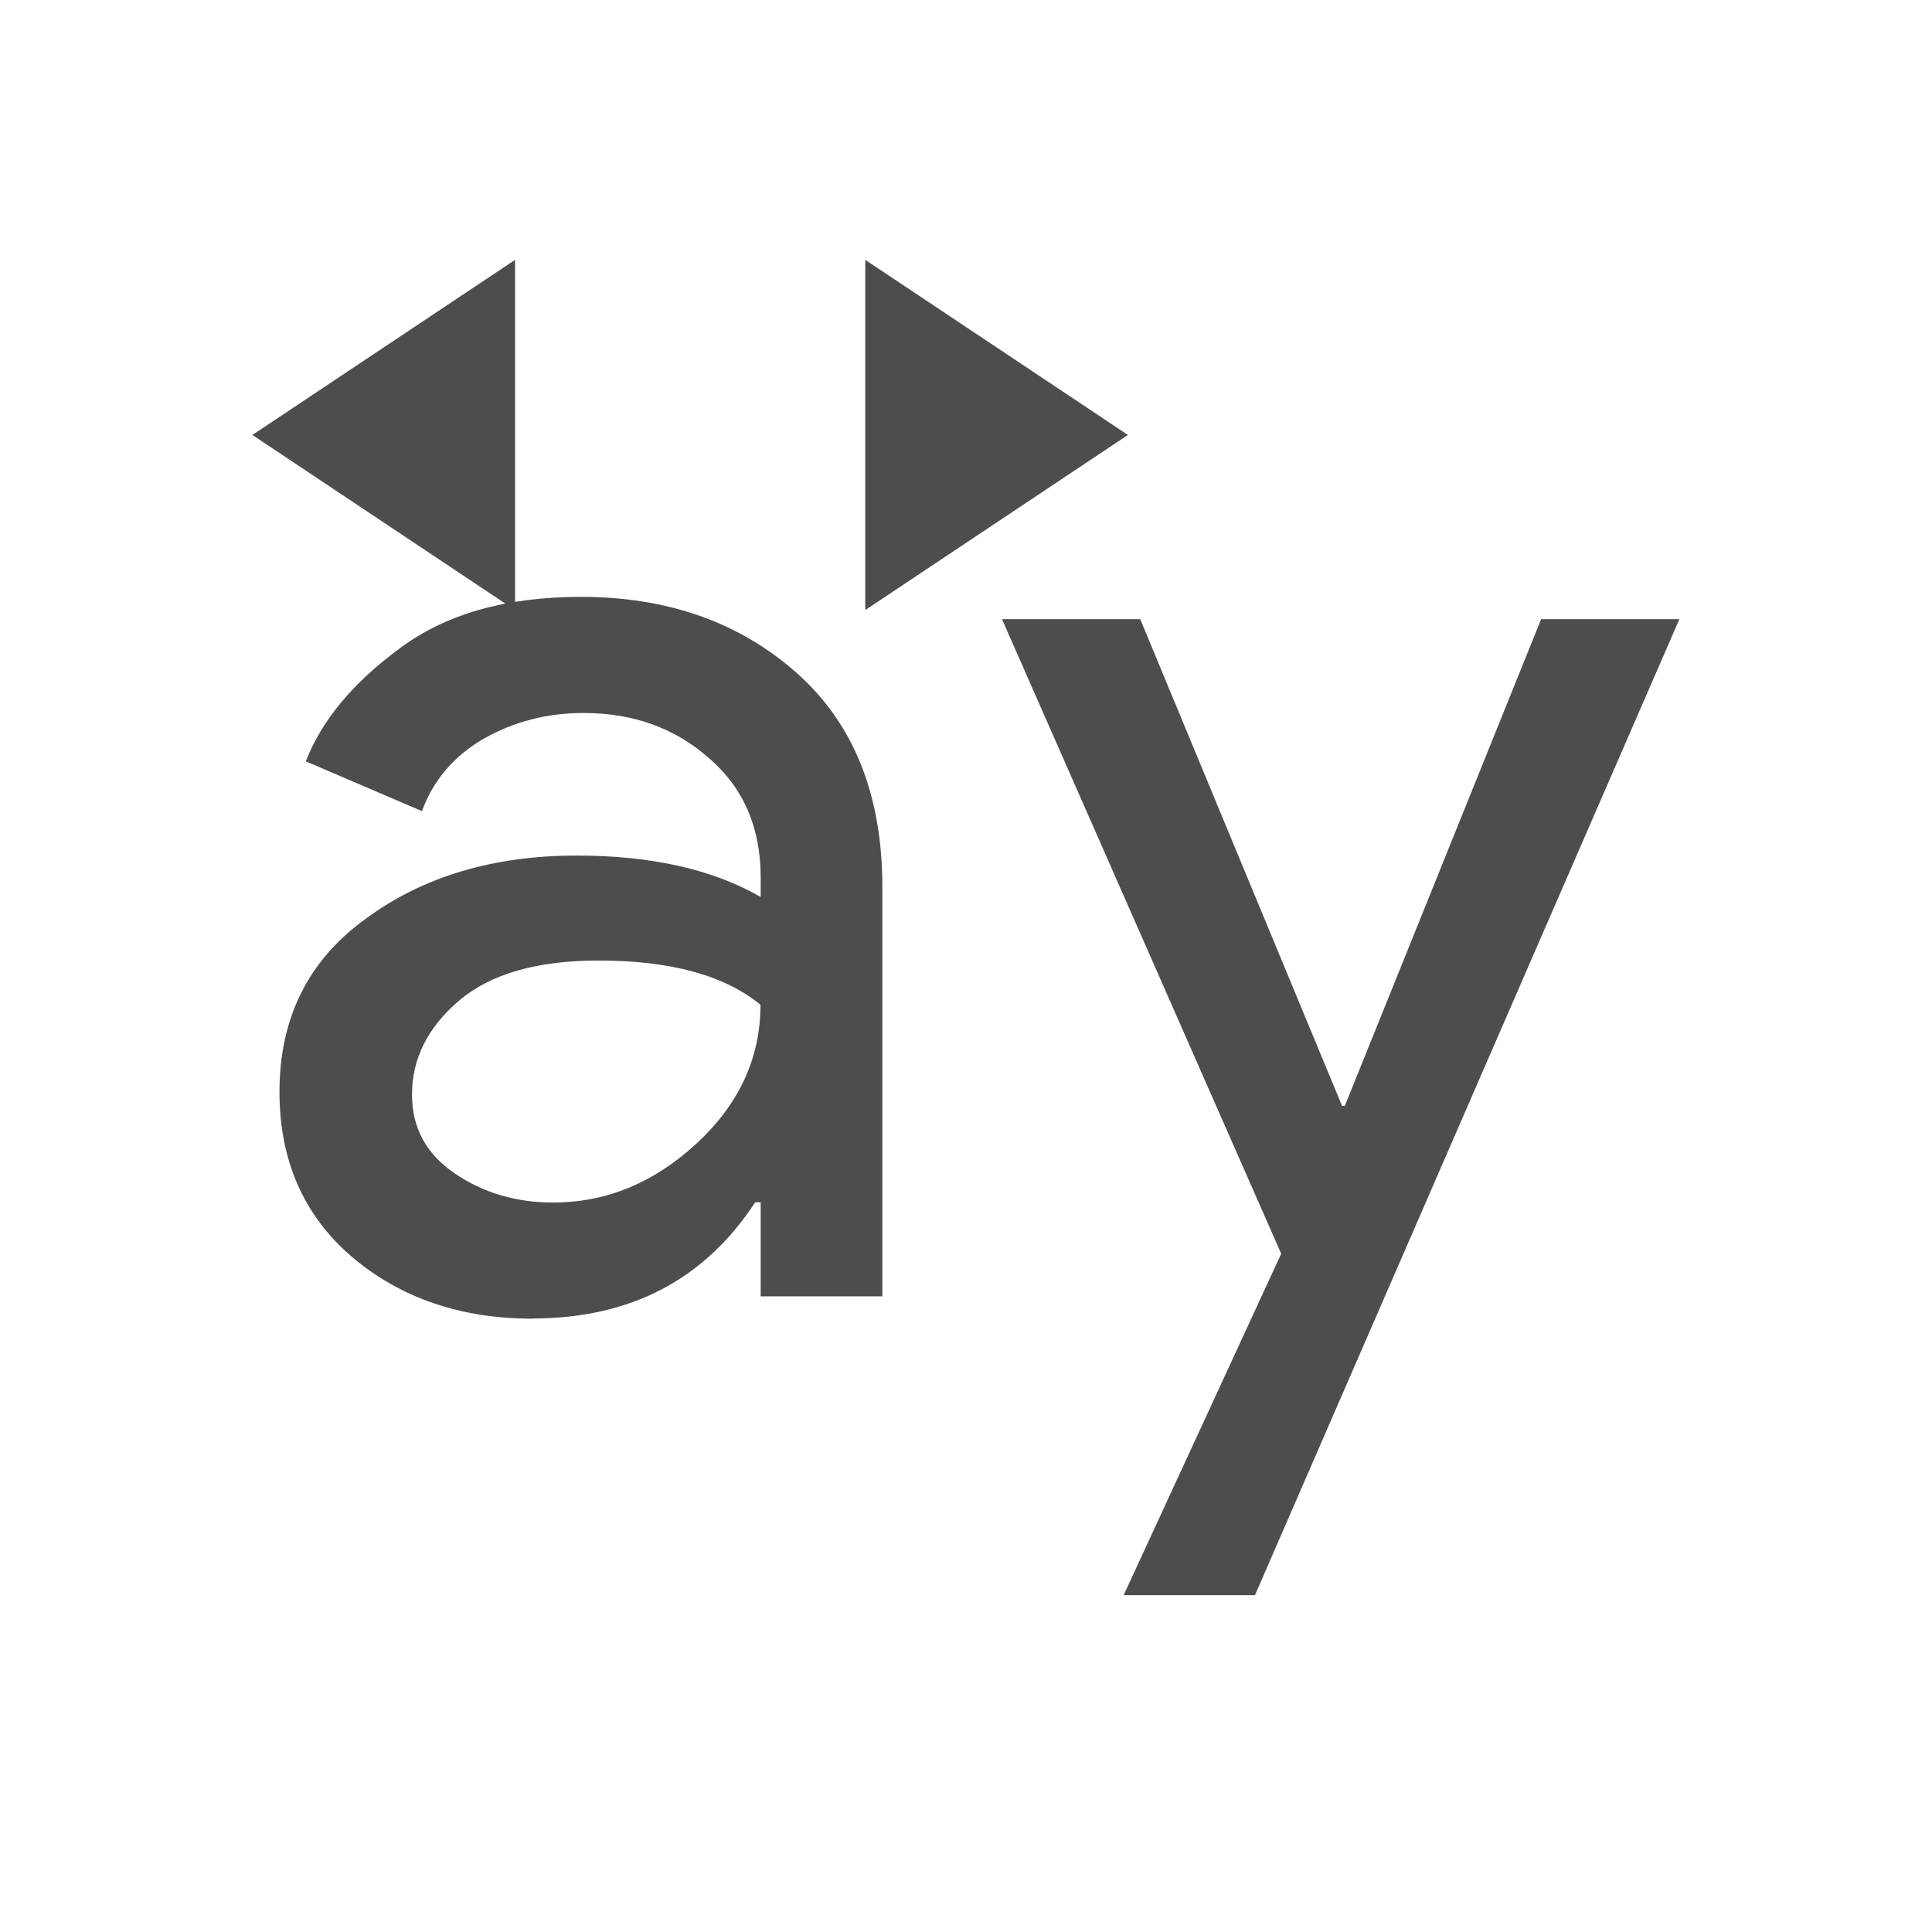 <?xml version="1.0" encoding="UTF-8" standalone="no"?>
<svg xmlns="http://www.w3.org/2000/svg" width="22" height="22" version="1.1" viewBox="0 0 22 22">
 <g transform="translate(1,-1031.362)">
  <g transform="matrix(0.997,0,0,0.997,-1.117,4.058)">
   <path d="m 6,1033.363 -3,2 3,2 0,-4 z m 4,0 0,4 3,-2 -3,-2 z" style="opacity:1;fill:#4d4d4d;fill-opacity:1;"/>
   <g transform="matrix(1.116,0,0,1.116,17.382,-117.487)" style="font-size:13.75px;line-height:125%;letter-spacing:0px;word-spacing:0px;fill:#4d4d4d;fill-opacity:1;">
    <g transform="matrix(1.029,0,0,1.029,0.371,-30.753)">
     <path d="m -10.099,1042.582 q -1.073,0 -1.801,-0.619 -0.715,-0.619 -0.715,-1.636 0,-1.1 0.853,-1.719 0.853,-0.632 2.104,-0.632 1.114,0 1.829,0.412 l 0,-0.193 q 0,-0.743 -0.509,-1.183 -0.509,-0.454 -1.251,-0.454 -0.55,0 -1.004,0.261 -0.44,0.261 -0.605,0.715 l -1.155,-0.495 q 0.234,-0.605 0.921,-1.114 0.688,-0.522 1.815,-0.522 1.292,0 2.145,0.756 0.853,0.756 0.853,2.131 l 0,4.07 -1.21,0 0,-0.935 -0.055,0 q -0.756,1.155 -2.214,1.155 z m 0.206,-1.155 q 0.784,0 1.416,-0.578 0.646,-0.591 0.646,-1.389 -0.536,-0.44 -1.609,-0.44 -0.921,0 -1.389,0.399 -0.468,0.399 -0.468,0.935 0,0.495 0.426,0.784 0.426,0.289 0.976,0.289 z" style="font-family:'Product Sans';fill:#4d4d4d;fill-opacity:1"/>
     <path d="m -2.913,1045.332 -1.306,0 1.567,-3.396 -2.777,-6.311 1.375,0 2.007,4.84 0.028,0 1.952,-4.84 1.375,0 -4.221,9.707 z" style="font-family:'Product Sans';fill:#4d4d4d;fill-opacity:1"/>
    </g>
   </g>
  </g>
 </g>
</svg>
